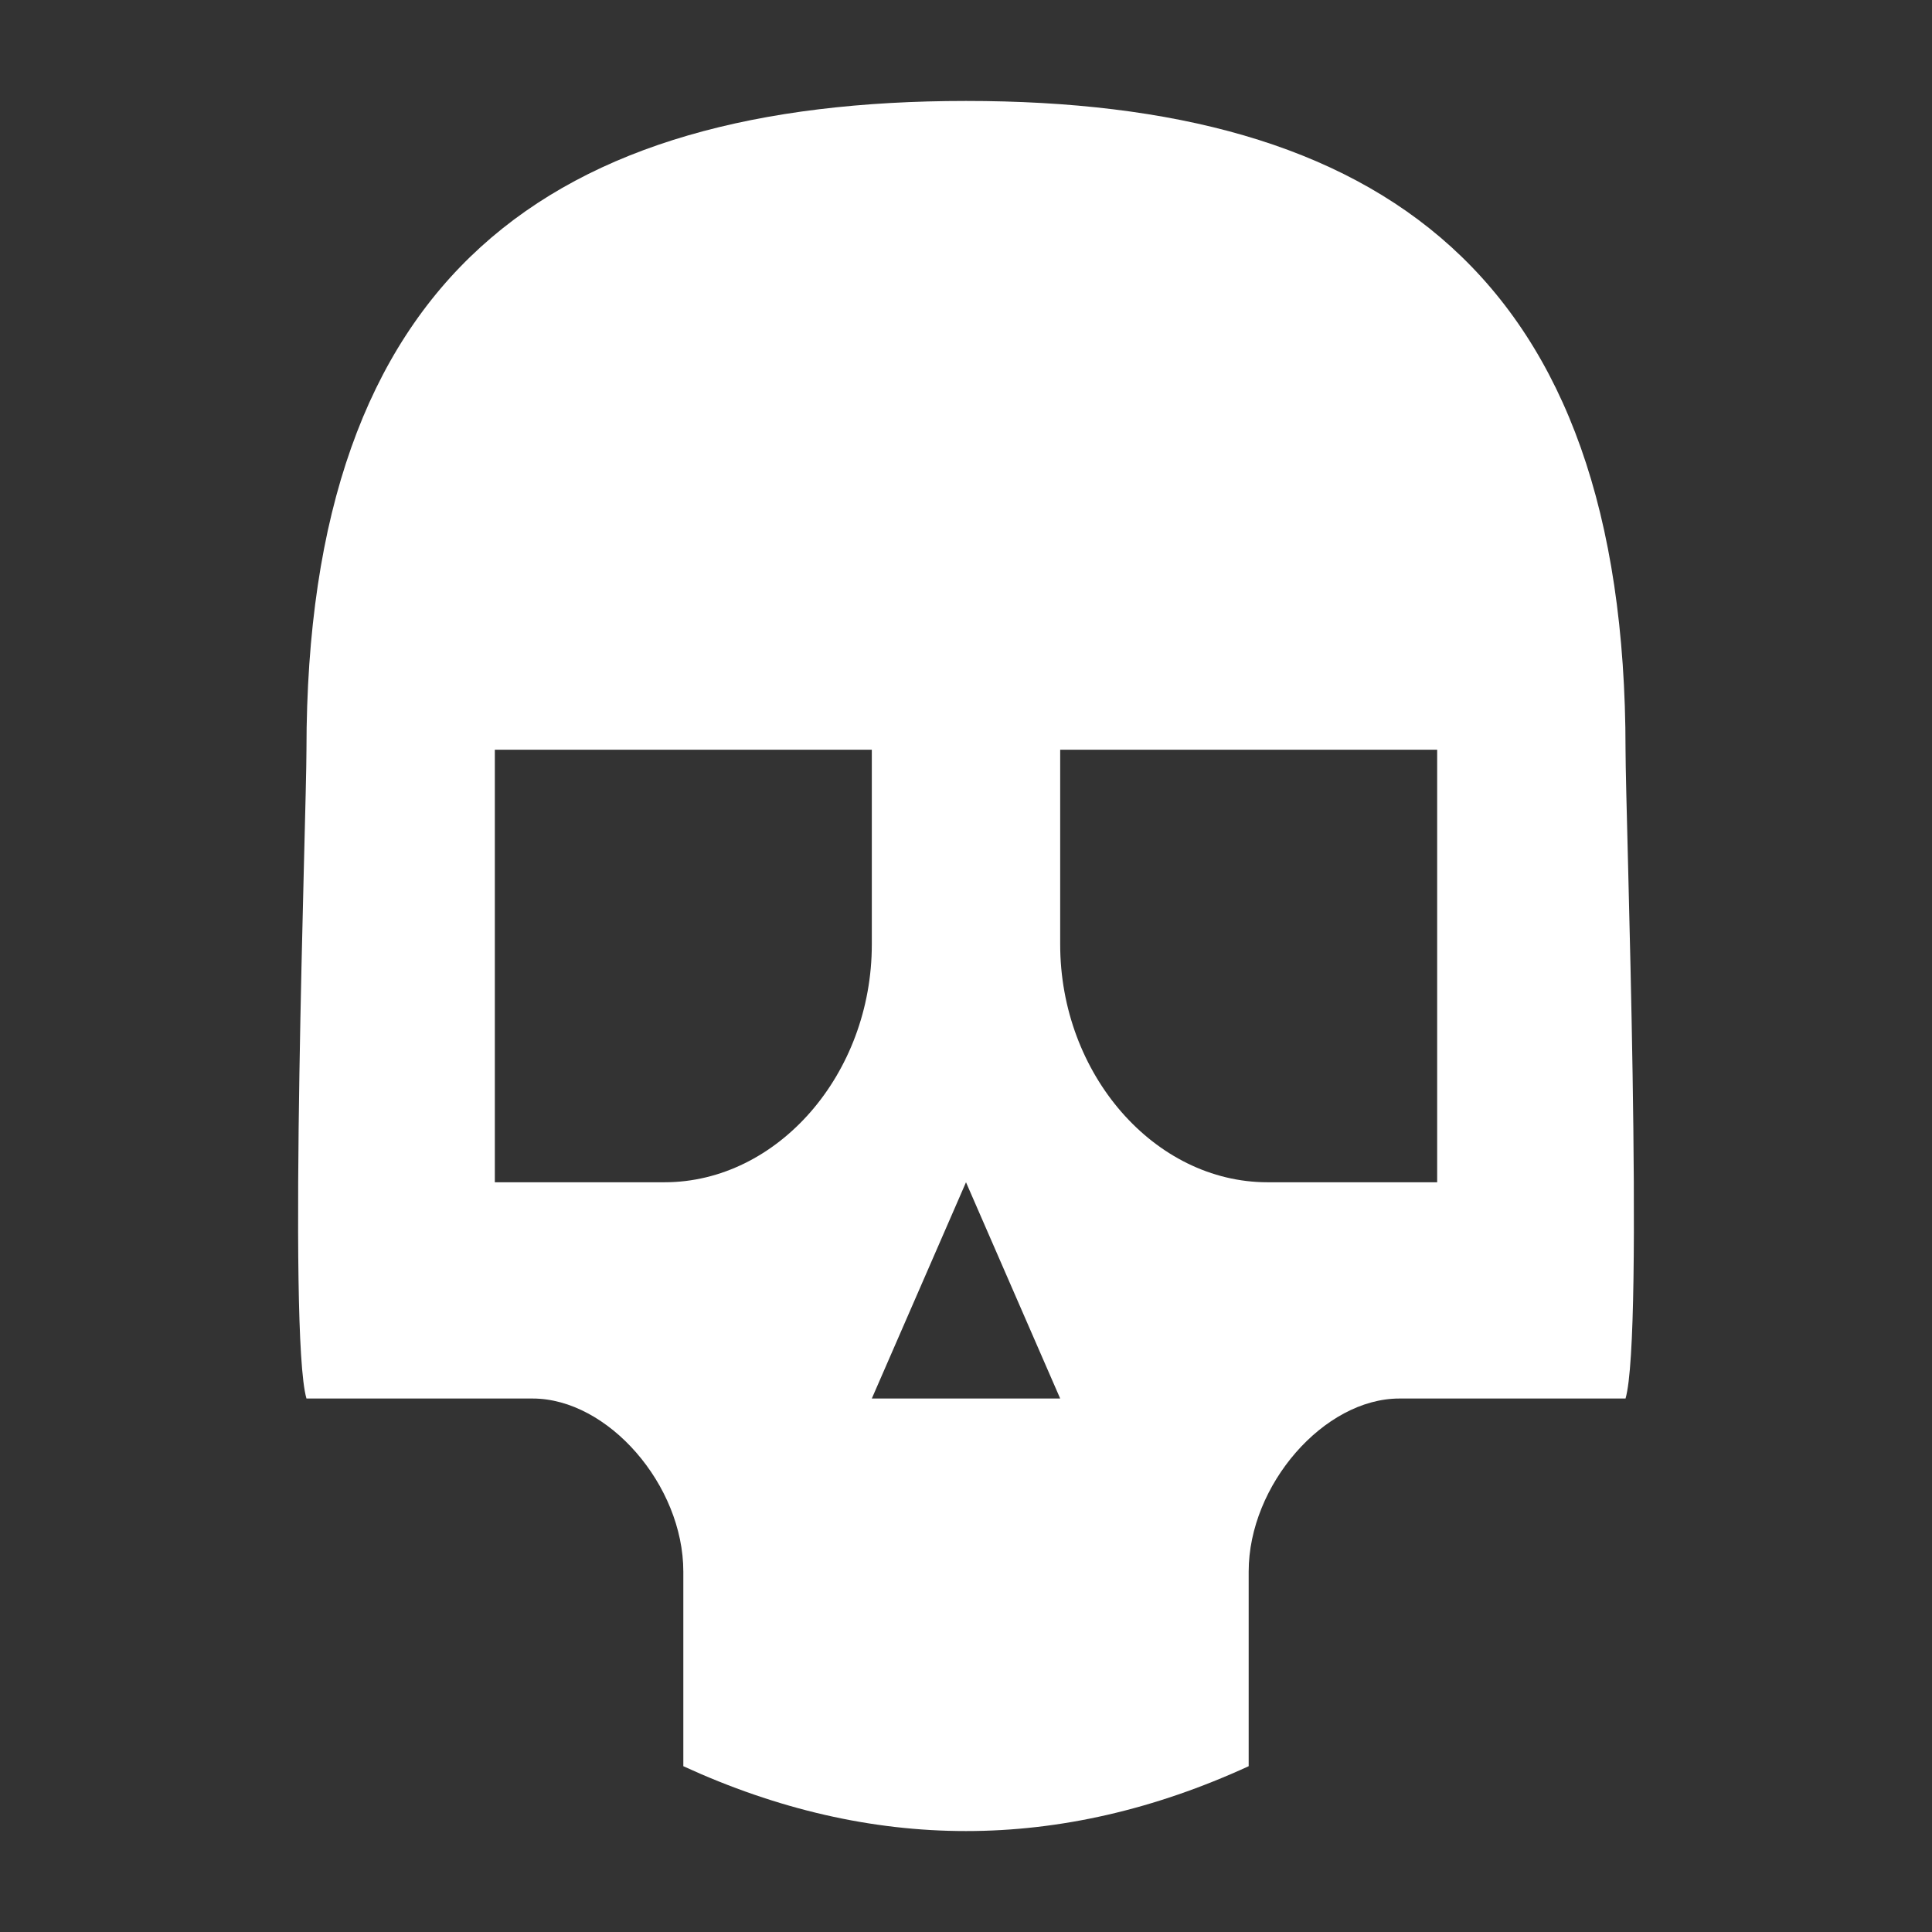 <svg width="16" height="16" viewBox="0 0 16 16" fill="none" xmlns="http://www.w3.org/2000/svg">
<rect x="0" y="0" width="16" height="16" fill="#333333" stroke="none"/>
<path fill-rule="evenodd" clip-rule="evenodd" d="M8 0.836C4.567 0.836 2.538 2.269 2.538 6.209C2.538 6.746 2.382 11.045 2.538 11.582H4.411C5.035 11.582 5.659 12.298 5.659 13.015V14.627C6.439 14.985 7.22 15.164 8 15.164C8.78 15.164 9.561 14.985 10.341 14.627V13.015C10.341 12.298 10.965 11.582 11.589 11.582H13.462C13.618 11.045 13.462 6.746 13.462 6.209C13.462 2.269 11.433 0.836 8 0.836ZM5.503 9.791H4.098V6.209H7.22V7.821C7.22 8.896 6.439 9.791 5.503 9.791ZM11.902 9.791H10.497C9.561 9.791 8.78 8.896 8.78 7.821V6.209H11.902V9.791ZM8.78 11.582H7.22L8 9.791L8.78 11.582Z" fill="white"/>
</svg>
